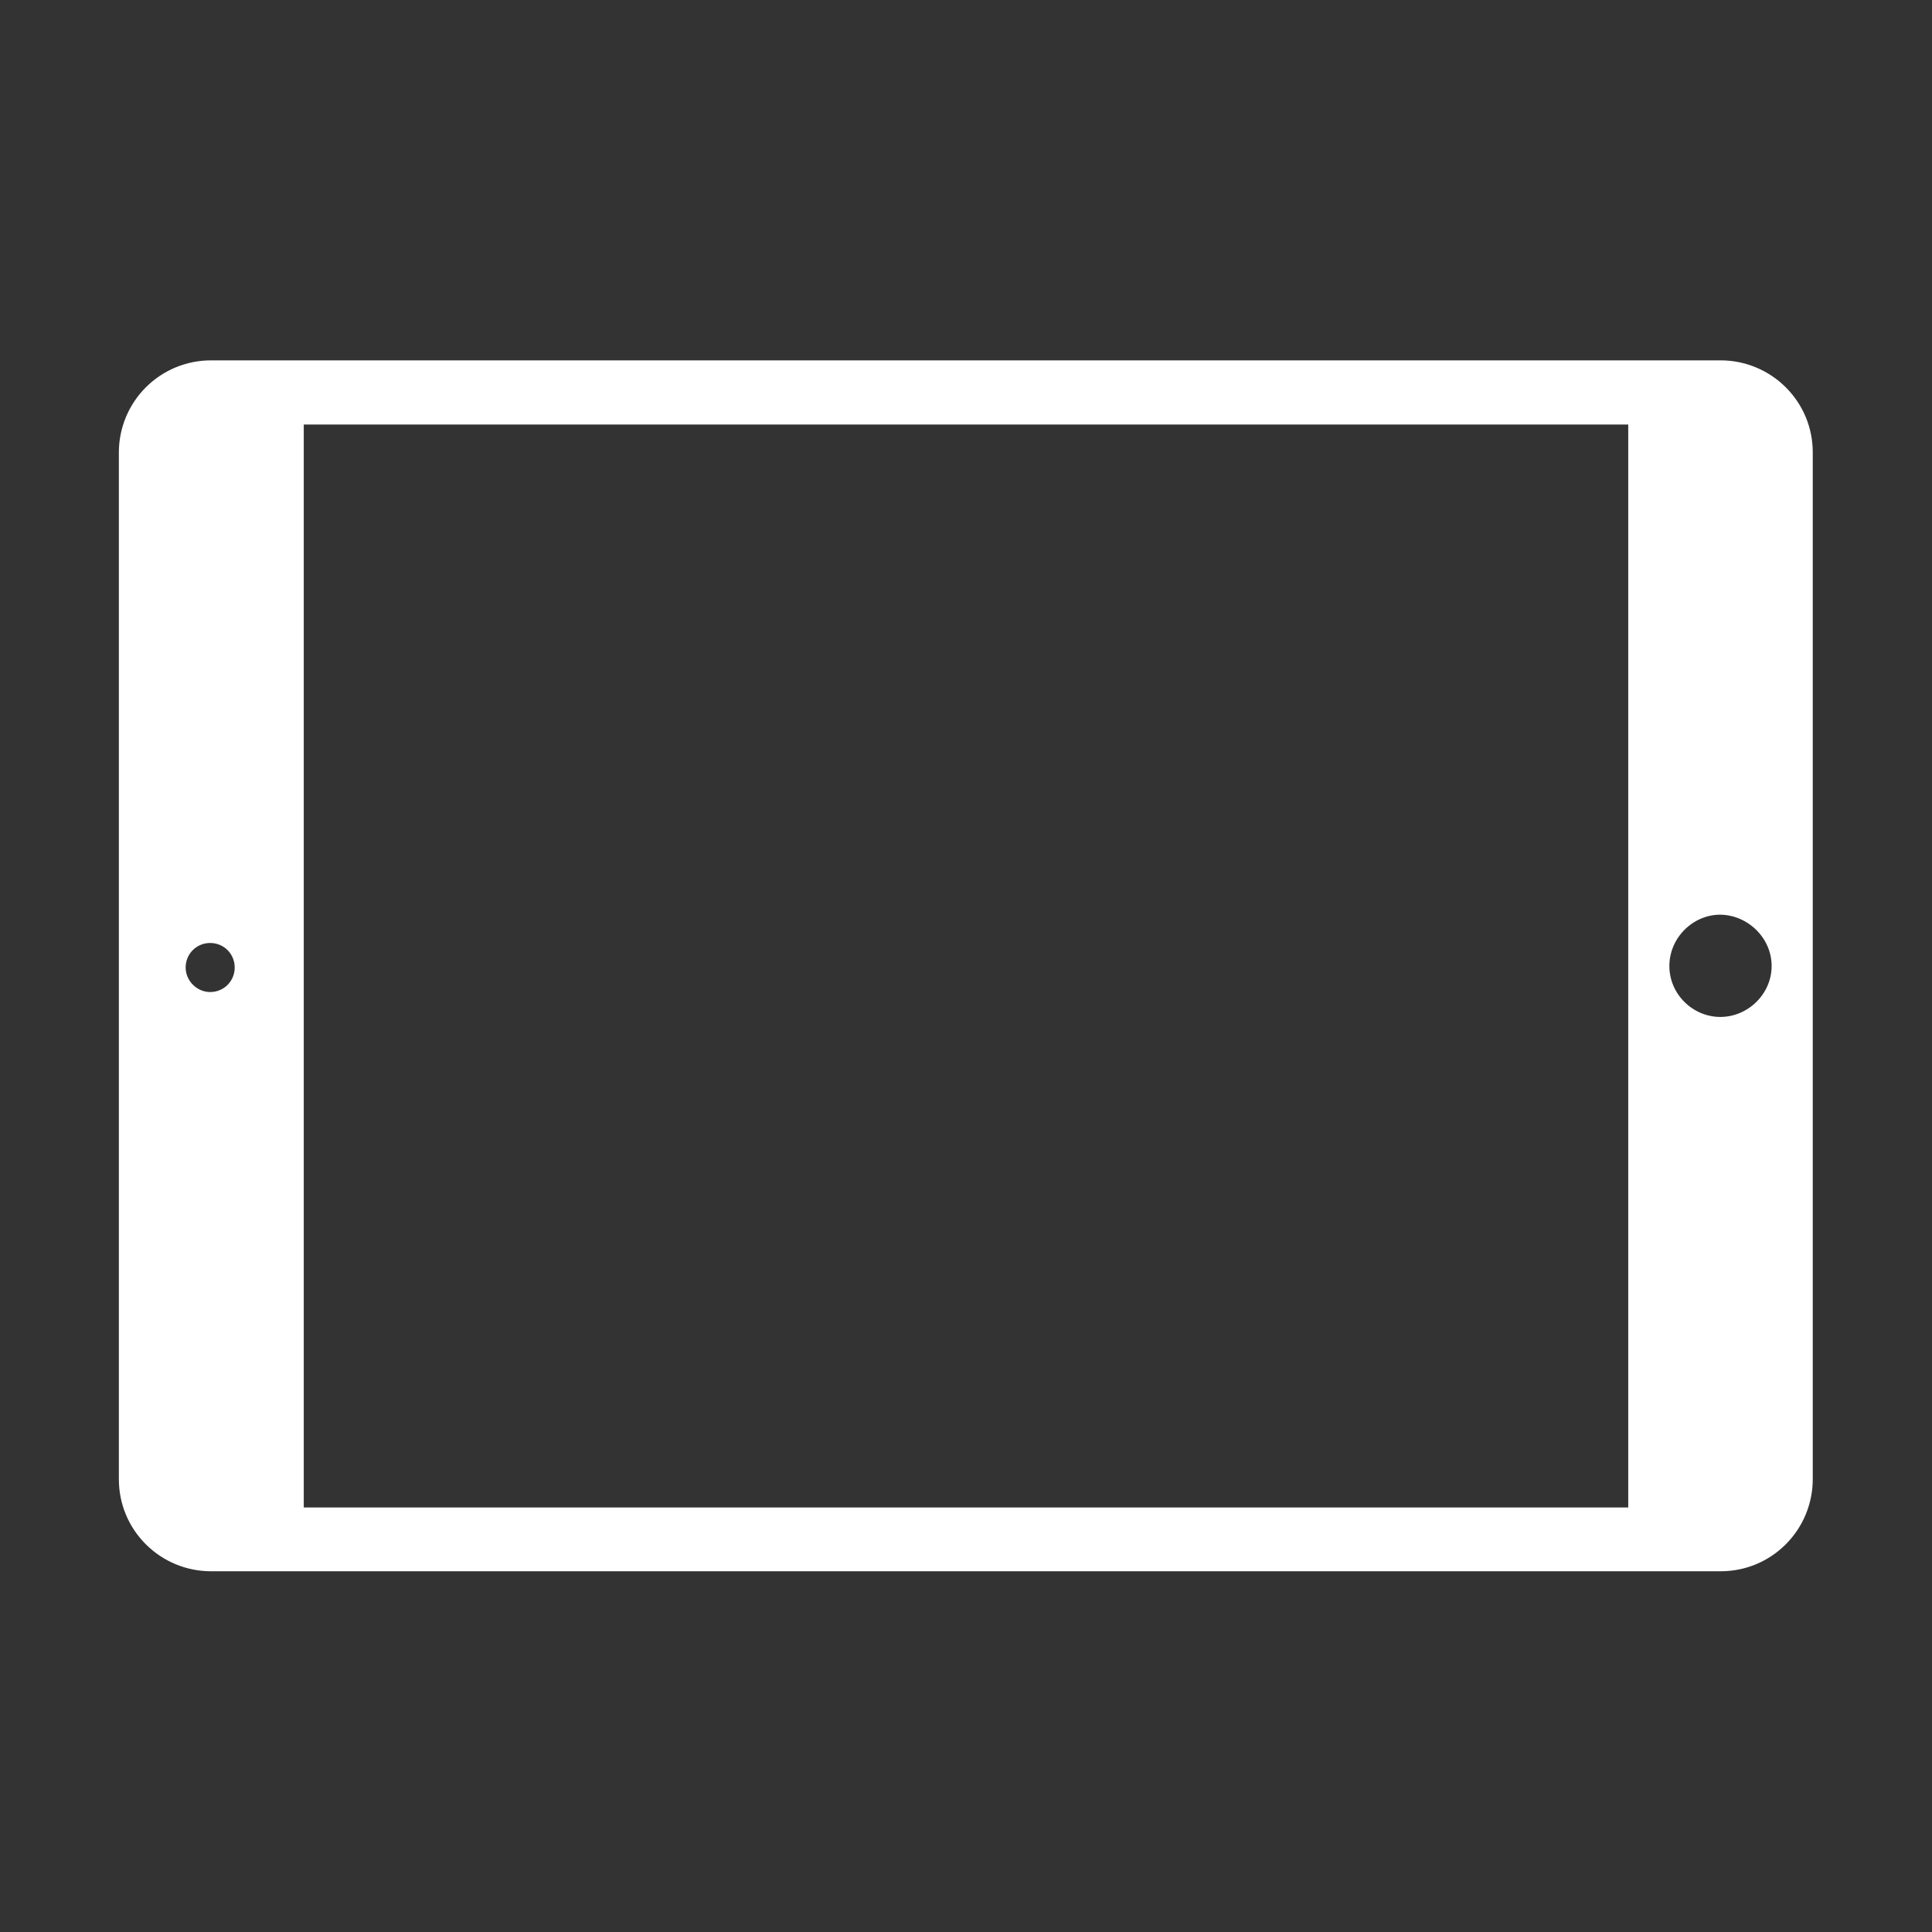 <?xml version="1.0" encoding="utf-8"?>
<!-- Generator: Adobe Illustrator 22.0.1, SVG Export Plug-In . SVG Version: 6.00 Build 0)  -->
<svg version="1.1" id="Layer_1" xmlns="http://www.w3.org/2000/svg" xmlns:xlink="http://www.w3.org/1999/xlink" x="0px" y="0px"
	 viewBox="0 0 512 512" style="enable-background:new 0 0 512 512;" xml:space="preserve" stroke="white" fill="white">
<rect x="0" y="0" width="512" height="512" fill="#333333" stroke="none"/>
<g id="Dark">
	<g id="iPad_1_">
		<path id="iPad_Air_2_1_" d="M39,103c-4.5,4.5-7,10.6-7,16.9v272.1c0,6.4,2.5,12.4,7,16.9l0,0c4.5,4.5,10.6,7,16.9,7h400.1
			c6.4,0,12.4-2.5,16.9-7l0,0c4.5-4.5,7-10.6,7-16.9V119.9c0-6.4-2.5-12.4-7-16.9l0,0c-4.5-4.5-10.6-7-16.9-7H55.9
			C49.6,96,43.5,98.5,39,103L39,103z M48.7,256.4c0-3.9,3.1-7,7-7c3.9,0,7,3.1,7,7c0,3.9-3.1,7-7,7
			C51.9,263.4,48.7,260.2,48.7,256.4z M470,256c0,7.7-6.5,14-14.1,14c-7.5,0-14-6.2-14-14c0-7.7,6.4-14.1,14-14.1
			C463.5,242,470,248.3,470,256z M432,112v288H80V112H432z"/>
	</g>
</g>
</svg>
